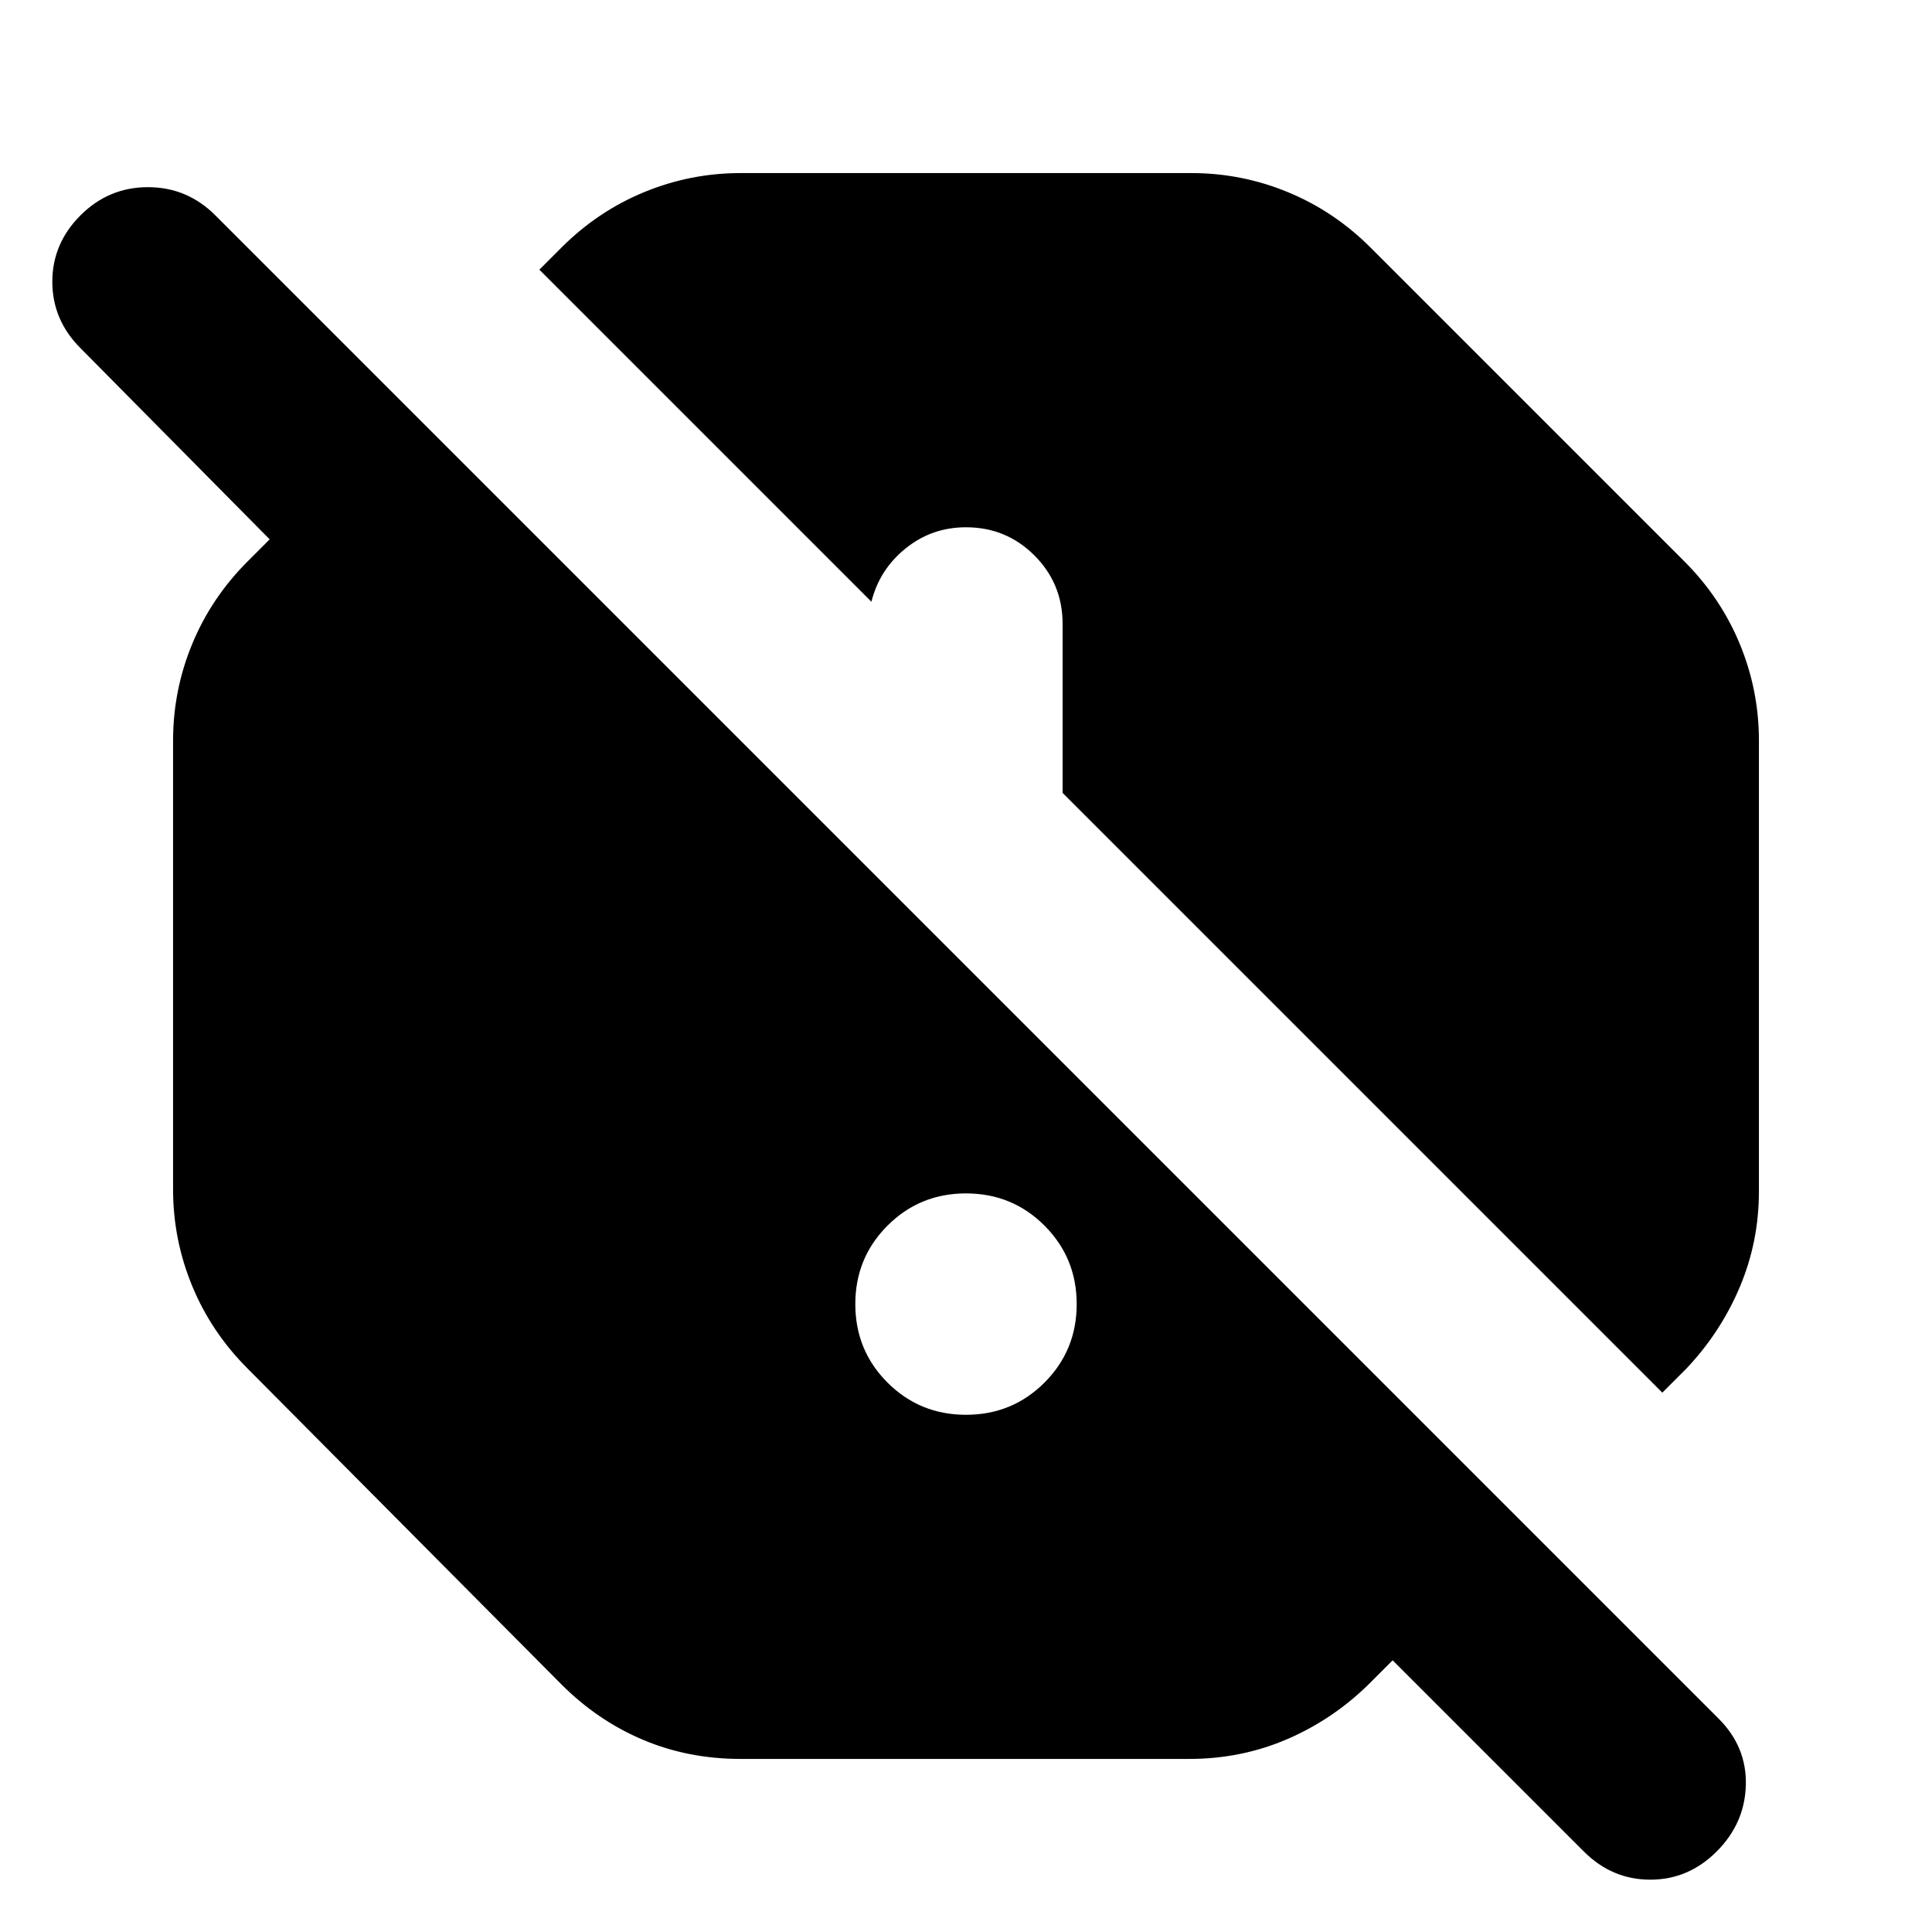 <svg xmlns="http://www.w3.org/2000/svg" height="24" viewBox="0 -960 960 960" width="24"><path d="M368-86q-26 0-48.5-9.5T279-123L123-280q-18-18-27.5-41T86-369v-223q0-25 9.5-48t27.5-41l11-11-94-95q-14-14-14-33t14-33q14-14 33.5-14t33.5 14l747 747q14 14 13.5 33T853-40q-14 14-33 14t-33-14l-95-95-11 11q-18 18-41 28t-49 10H368Zm112-171q23 0 39-16t16-39q0-23-16-39t-39-16q-23 0-39 16t-16 39q0 23 16 39t39 16Zm346-11L528-566v-84q0-20-14-34t-34-14q-17 0-30 10.5T433-661L268-826l11-11q18-18 41-27.5t48-9.5h224q25 0 48 9.5t41 27.5l156 156q18 18 27.5 41t9.5 48v224q0 25-9.5 47.5T838-280l-12 12Z"/></svg>